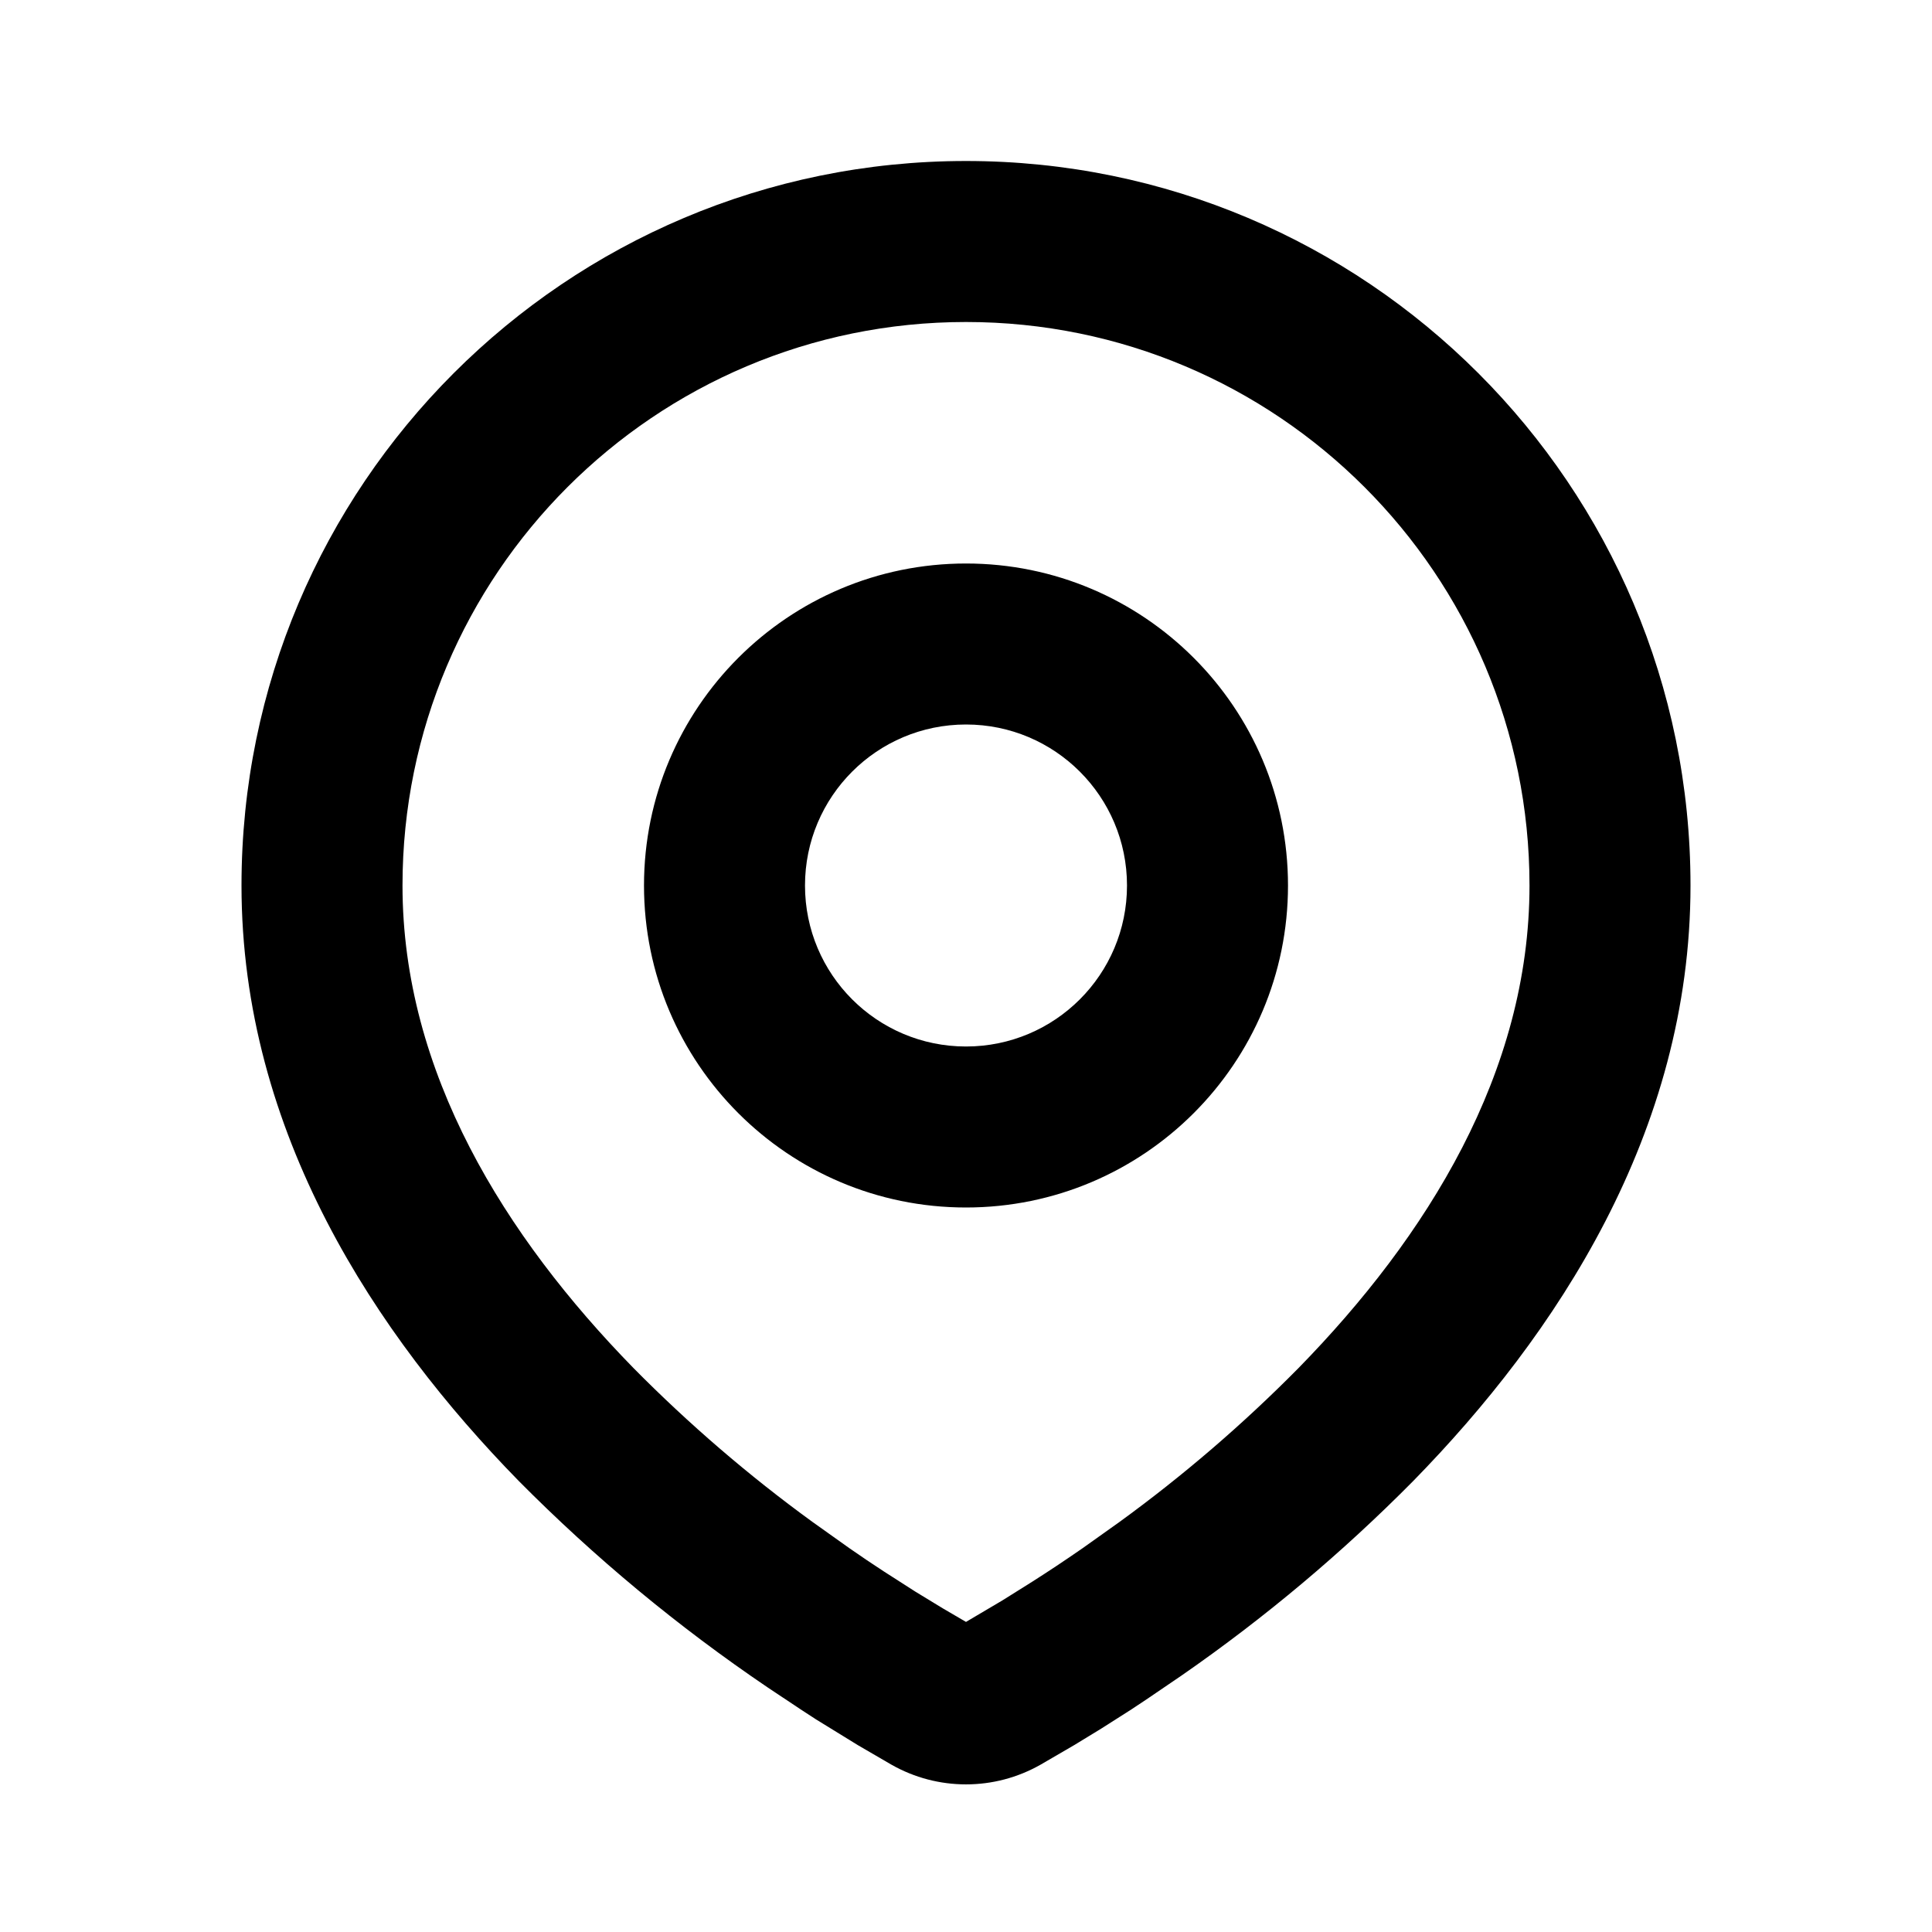 <svg xmlns="http://www.w3.org/2000/svg" width="24" height="24">
  <defs/>
  <path  d="M12,2 C16.971,2 21,6.029 21,11 C21,14.074 19.324,16.59 17.558,18.395 C16.676,19.287 15.713,20.096 14.682,20.811 L14.256,21.101 L14.056,21.234 L13.679,21.474 L13.343,21.679 L12.927,21.921 C12.352,22.248 11.648,22.248 11.073,21.921 L10.657,21.679 L10.137,21.359 L9.945,21.234 L9.535,20.961 C8.423,20.208 7.387,19.349 6.442,18.395 C4.676,16.589 3,14.074 3,11 C3,6.029 7.029,2 12,2 Z M12,4 C8.134,4 5,7.134 5,11 C5,13.322 6.272,15.36 7.871,16.996 C8.559,17.692 9.302,18.331 10.093,18.906 L10.551,19.232 C10.699,19.335 10.841,19.431 10.978,19.52 L11.368,19.77 L11.711,19.979 L12,20.148 L12.455,19.879 L12.822,19.649 C13.017,19.525 13.227,19.386 13.449,19.232 L13.907,18.906 C14.698,18.331 15.441,17.692 16.129,16.996 C17.728,15.361 19,13.322 19,11 C19,7.134 15.866,4 12,4 Z M12,7 C14.209,7 16,8.791 16,11 C16,13.209 14.209,15 12,15 C9.791,15 8,13.209 8,11 C8,8.791 9.791,7 12,7 Z M12,9 C10.895,9 10,9.895 10,11 C10,12.105 10.895,13 12,13 C13.105,13 14,12.105 14,11 C14,9.895 13.105,9 12,9 Z"/>
</svg>

